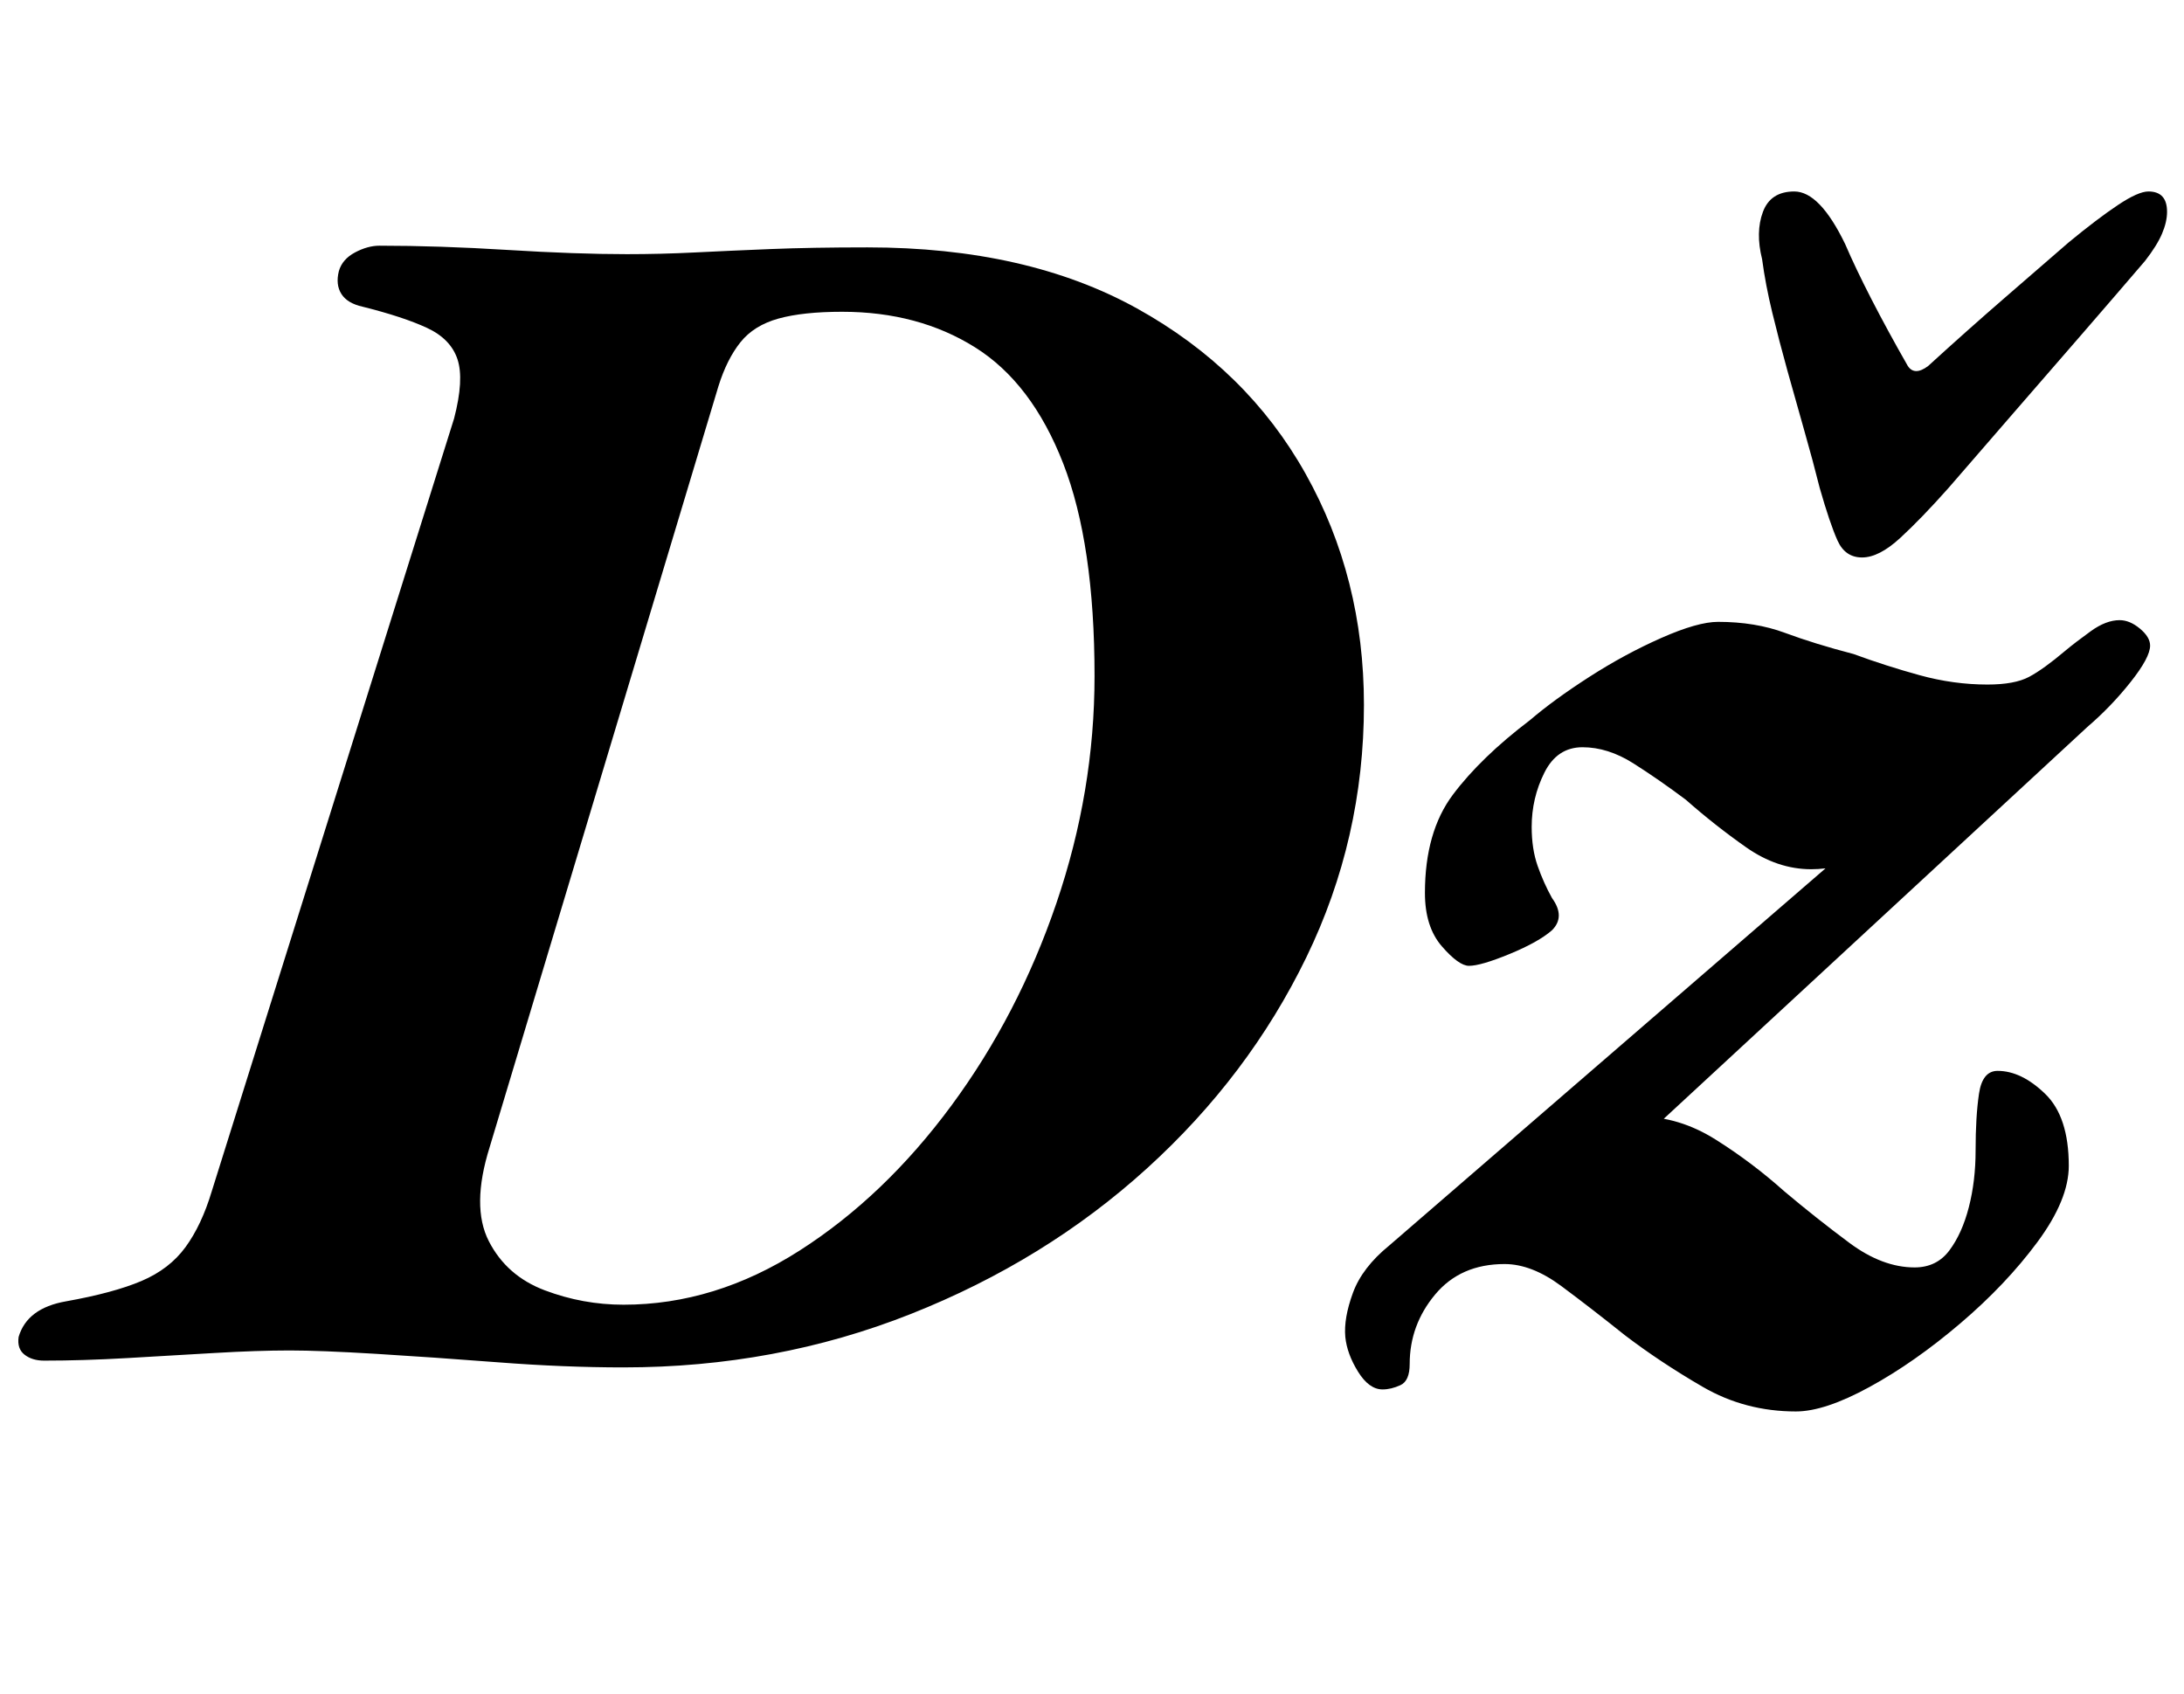 <?xml version="1.0" standalone="no"?>
<!DOCTYPE svg PUBLIC "-//W3C//DTD SVG 1.1//EN" "http://www.w3.org/Graphics/SVG/1.1/DTD/svg11.dtd" >
<svg xmlns="http://www.w3.org/2000/svg" xmlns:xlink="http://www.w3.org/1999/xlink" version="1.1" viewBox="-62 0 1289 1000">
  <g transform="matrix(1 0 0 -1 0 800)">
   <path fill="currentColor"
d="M306 -7q-35 0 -74 3t-72 5t-51 2q-19 0 -44.5 -1.5t-51.5 -3t-49 -1.5q-7 0 -11.5 3.5t-3.5 10.5q5 17 28 21q28 5 44.5 12t26 20t15.5 33l143 456q6 23 2 35t-18 18.5t-38 12.5q-9 2 -12.5 7.5t-1.5 13.5q2 7 9.5 11t14.5 4q35 0 75.5 -2.5t70.5 -2.5q20 0 40 1t44.5 2
t57.5 1q94 0 159 -36t99.5 -97.5t34.5 -136.5q0 -79 -34 -149t-94 -124.5t-139.5 -86t-169.5 -31.5zM306 30q54 0 104 32t89.5 85.5t62 119.5t22.5 134q0 78 -18.5 125.5t-52 68.5t-78.5 21q-23 0 -37.5 -4t-22.5 -14t-13 -26l-135 -449q-11 -35 -0.5 -55.5t33 -29
t46.5 -8.5zM998 -33q-30 0 -55 14.5t-46 30.5q-20 16 -37.5 29t-33.5 13q-26 0 -41 -18t-15 -41q0 -10 -5.5 -12.5t-10.5 -2.5q-8 0 -14.5 10.5t-7.5 20.5q-1 11 4.5 26t21.5 28l295 255l36 -2q-15 -14 -40.5 -22.5t-41.5 -8.5q-20 0 -38.5 13t-35.5 28q-16 12 -31 21.5
t-30 9.5t-22.5 -15t-7.5 -32q0 -13 3.5 -23t8.5 -19q8 -11 0 -19q-8 -7 -25 -14t-24 -7q-6 0 -16 11.5t-10 31.5q0 36 16.5 58t45.5 44q14 12 35 25.5t42.5 23t33.5 9.5q22 0 39.5 -6.5t40.5 -12.5q19 -7 39 -12.5t40 -5.5q16 0 24.5 4.5t21.5 15.5q6 5 15 11.5t17 6.5
q6 0 12 -5t6 -10q0 -7 -11.5 -21.5t-25.5 -26.5l-293 -271l-26 11q14 12 27.5 21t27.5 9q23 0 44.5 -13.5t40.5 -30.5q19 -16 38.5 -30.5t38.5 -14.5q13 0 20.5 10t11.5 25.5t4 33.5q0 20 2 33.5t11 13.5q14 0 28 -13.5t14 -42.5q0 -20 -18.5 -45t-45.5 -48t-53.5 -37.5
t-43.5 -14.5zM1037 471q-10 0 -14.5 10t-10.5 31q-4 16 -9 33.5t-10 35.5t-9 34.5t-6 31.5q-4 16 0.5 28t18.5 12q15 0 30 -31q6 -14 15.5 -32.5t21.5 -39.5q4 -6 12 0q23 21 45.5 40.5l37.5 32.5q17 14 29 22t18 8q11 0 11 -12q0 -6 -3 -13t-10 -16q-18 -21 -37.5 -43.5
t-39.5 -45.5t-39 -45q-16 -18 -28.5 -29.5t-22.5 -11.5z" />
  </g>

</svg>
